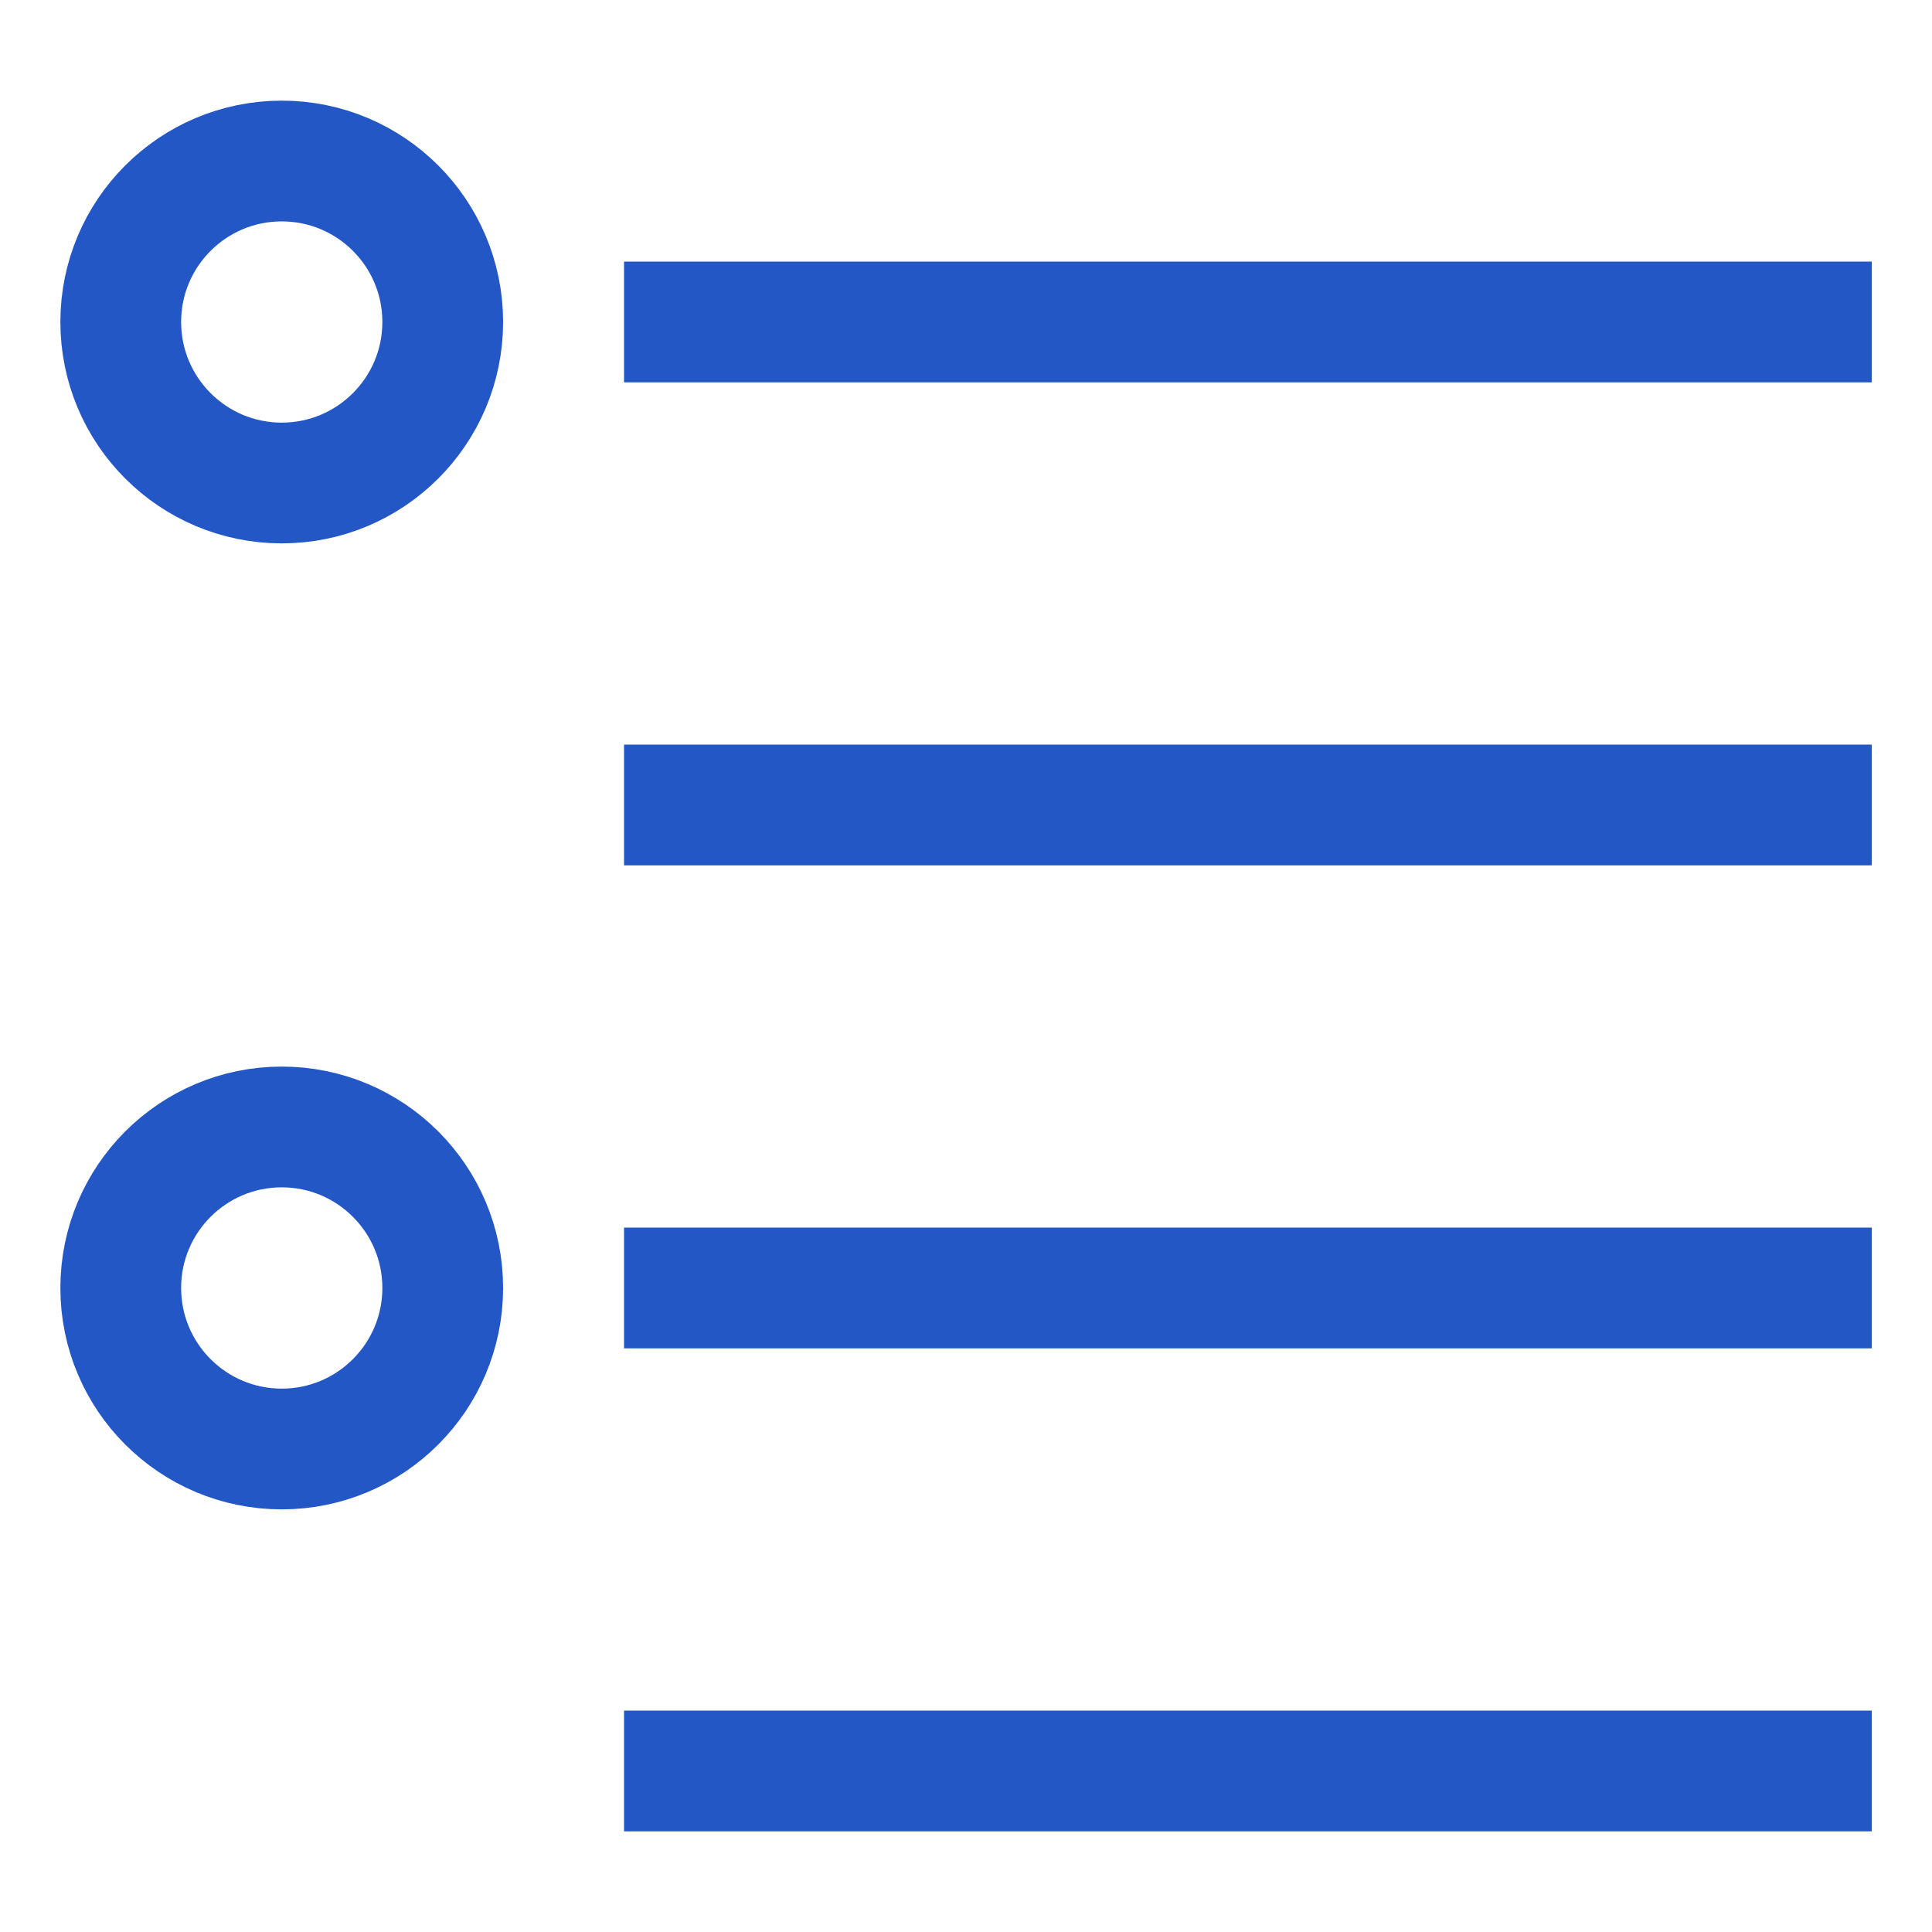 <svg width="32" height="32" viewBox="0 0 32 32" fill="none" xmlns="http://www.w3.org/2000/svg">
<path d="M11.336 5.333H30.003" stroke="#2357C6" stroke-width="2" stroke-miterlimit="10" stroke-linecap="square"/>
<path d="M11.336 13.333H30.003" stroke="#2357C6" stroke-width="2" stroke-miterlimit="10" stroke-linecap="square"/>
<path d="M11.336 21.333H30.003" stroke="#2357C6" stroke-width="2" stroke-miterlimit="10" stroke-linecap="square"/>
<path d="M11.336 29.333H30.003" stroke="#2357C6" stroke-width="2" stroke-miterlimit="10" stroke-linecap="square"/>
<path d="M4.667 24C6.139 24 7.333 22.806 7.333 21.333C7.333 19.86 6.139 18.666 4.667 18.666C3.194 18.666 2 19.86 2 21.333C2 22.806 3.194 24 4.667 24Z" stroke="#2357C6" stroke-width="2" stroke-miterlimit="10" stroke-linecap="square"/>
<path d="M4.667 8C6.139 8 7.333 6.806 7.333 5.333C7.333 3.86 6.139 2.667 4.667 2.667C3.194 2.667 2 3.86 2 5.333C2 6.806 3.194 8 4.667 8Z" stroke="#2357C6" stroke-width="2" stroke-miterlimit="10" stroke-linecap="square"/>
</svg>
